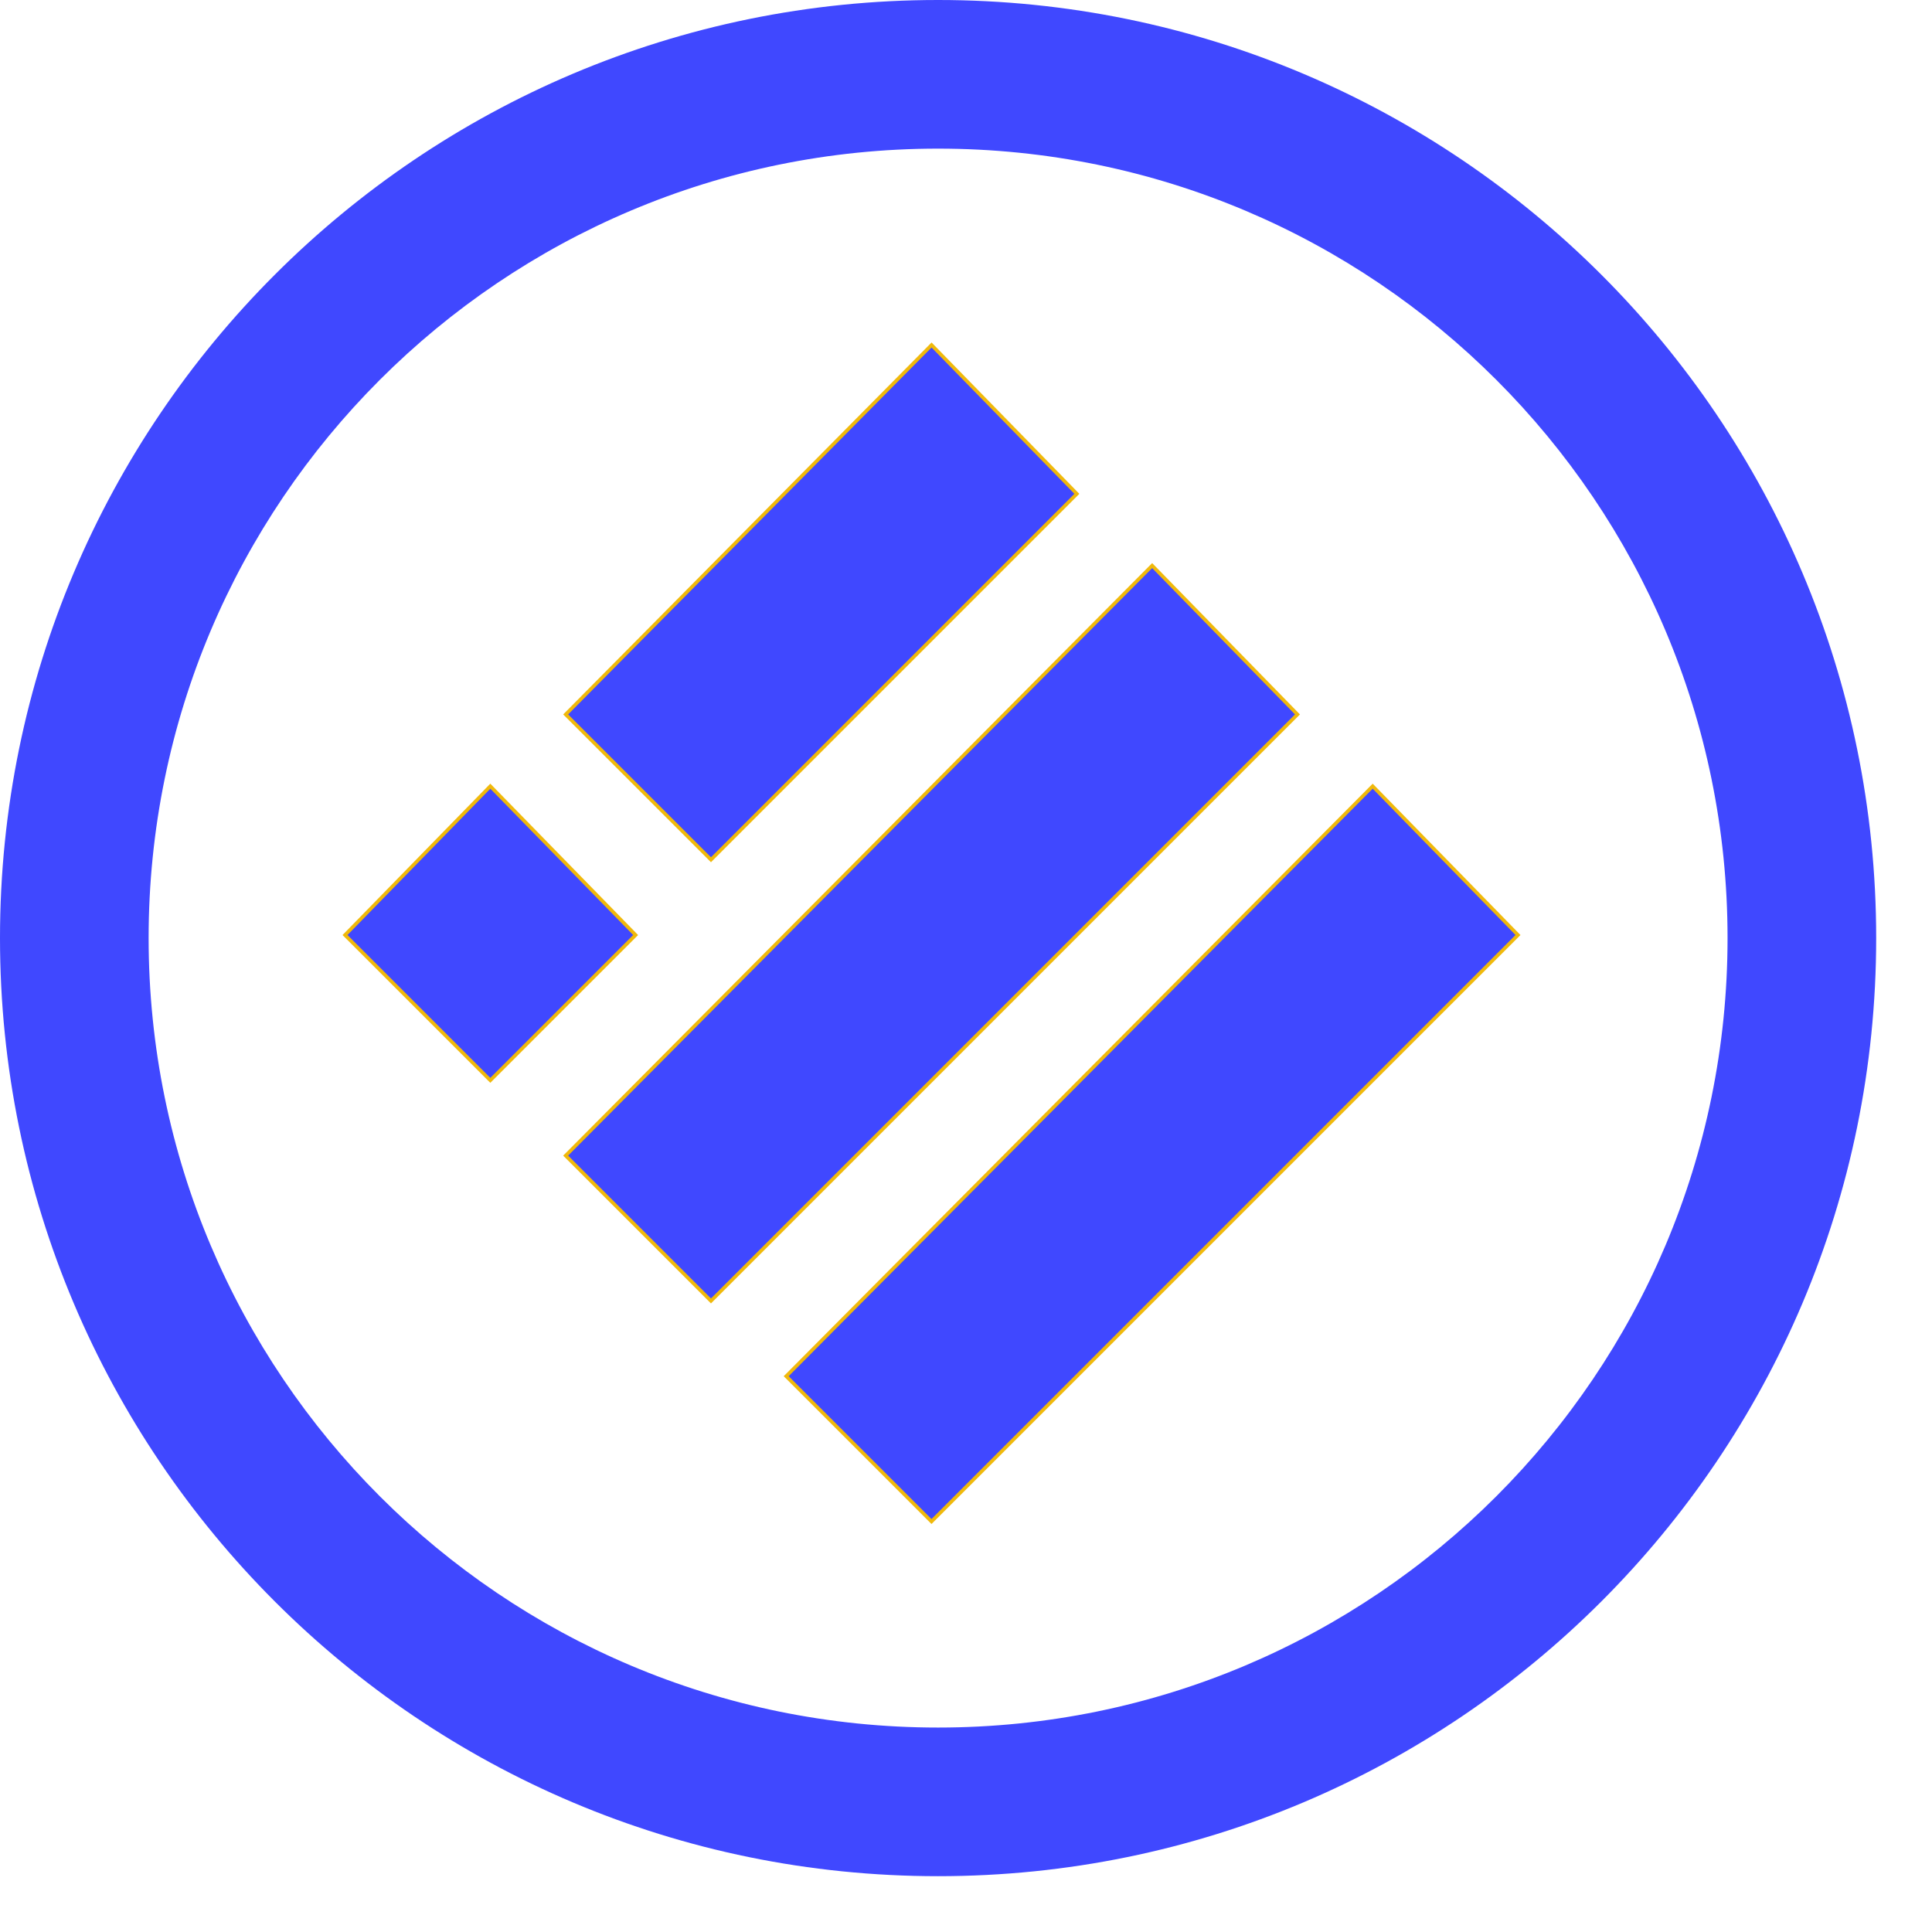 <svg width="28" height="28" viewBox="0 0 28 28" fill="none" xmlns="http://www.w3.org/2000/svg">
<path d="M13.595 0C6.087 0 0 6.087 0 13.595C0 21.104 6.087 27.191 13.595 27.191C21.104 27.191 27.191 21.104 27.191 13.595C27.191 6.087 21.104 0 13.595 0ZM13.595 25.037C7.276 25.037 2.154 19.914 2.154 13.595C2.154 7.276 7.276 2.154 13.595 2.154C19.914 2.154 25.037 7.276 25.037 13.595C25.037 19.914 19.914 25.037 13.595 25.037Z" fill="#4048FF"/>
<path d="M13.501 5L15.607 7.157L10.304 12.46L8.198 10.354L13.501 5Z" fill="#4048FF" stroke="#F0B90B" stroke-width="0.051"/>
<path d="M16.698 8.197L18.804 10.354L10.304 18.854L8.198 16.748L16.698 8.197Z" fill="#4048FF" stroke="#F0B90B" stroke-width="0.051"/>
<path d="M7.106 11.394L9.212 13.551L7.106 15.657L5 13.551L7.106 11.394Z" fill="#4048FF" stroke="#F0B90B" stroke-width="0.051"/>
<path d="M19.894 11.394L22 13.551L13.5 22.051L11.394 19.945L19.894 11.394Z" fill="#4048FF" stroke="#F0B90B" stroke-width="0.051"/>
</svg>
